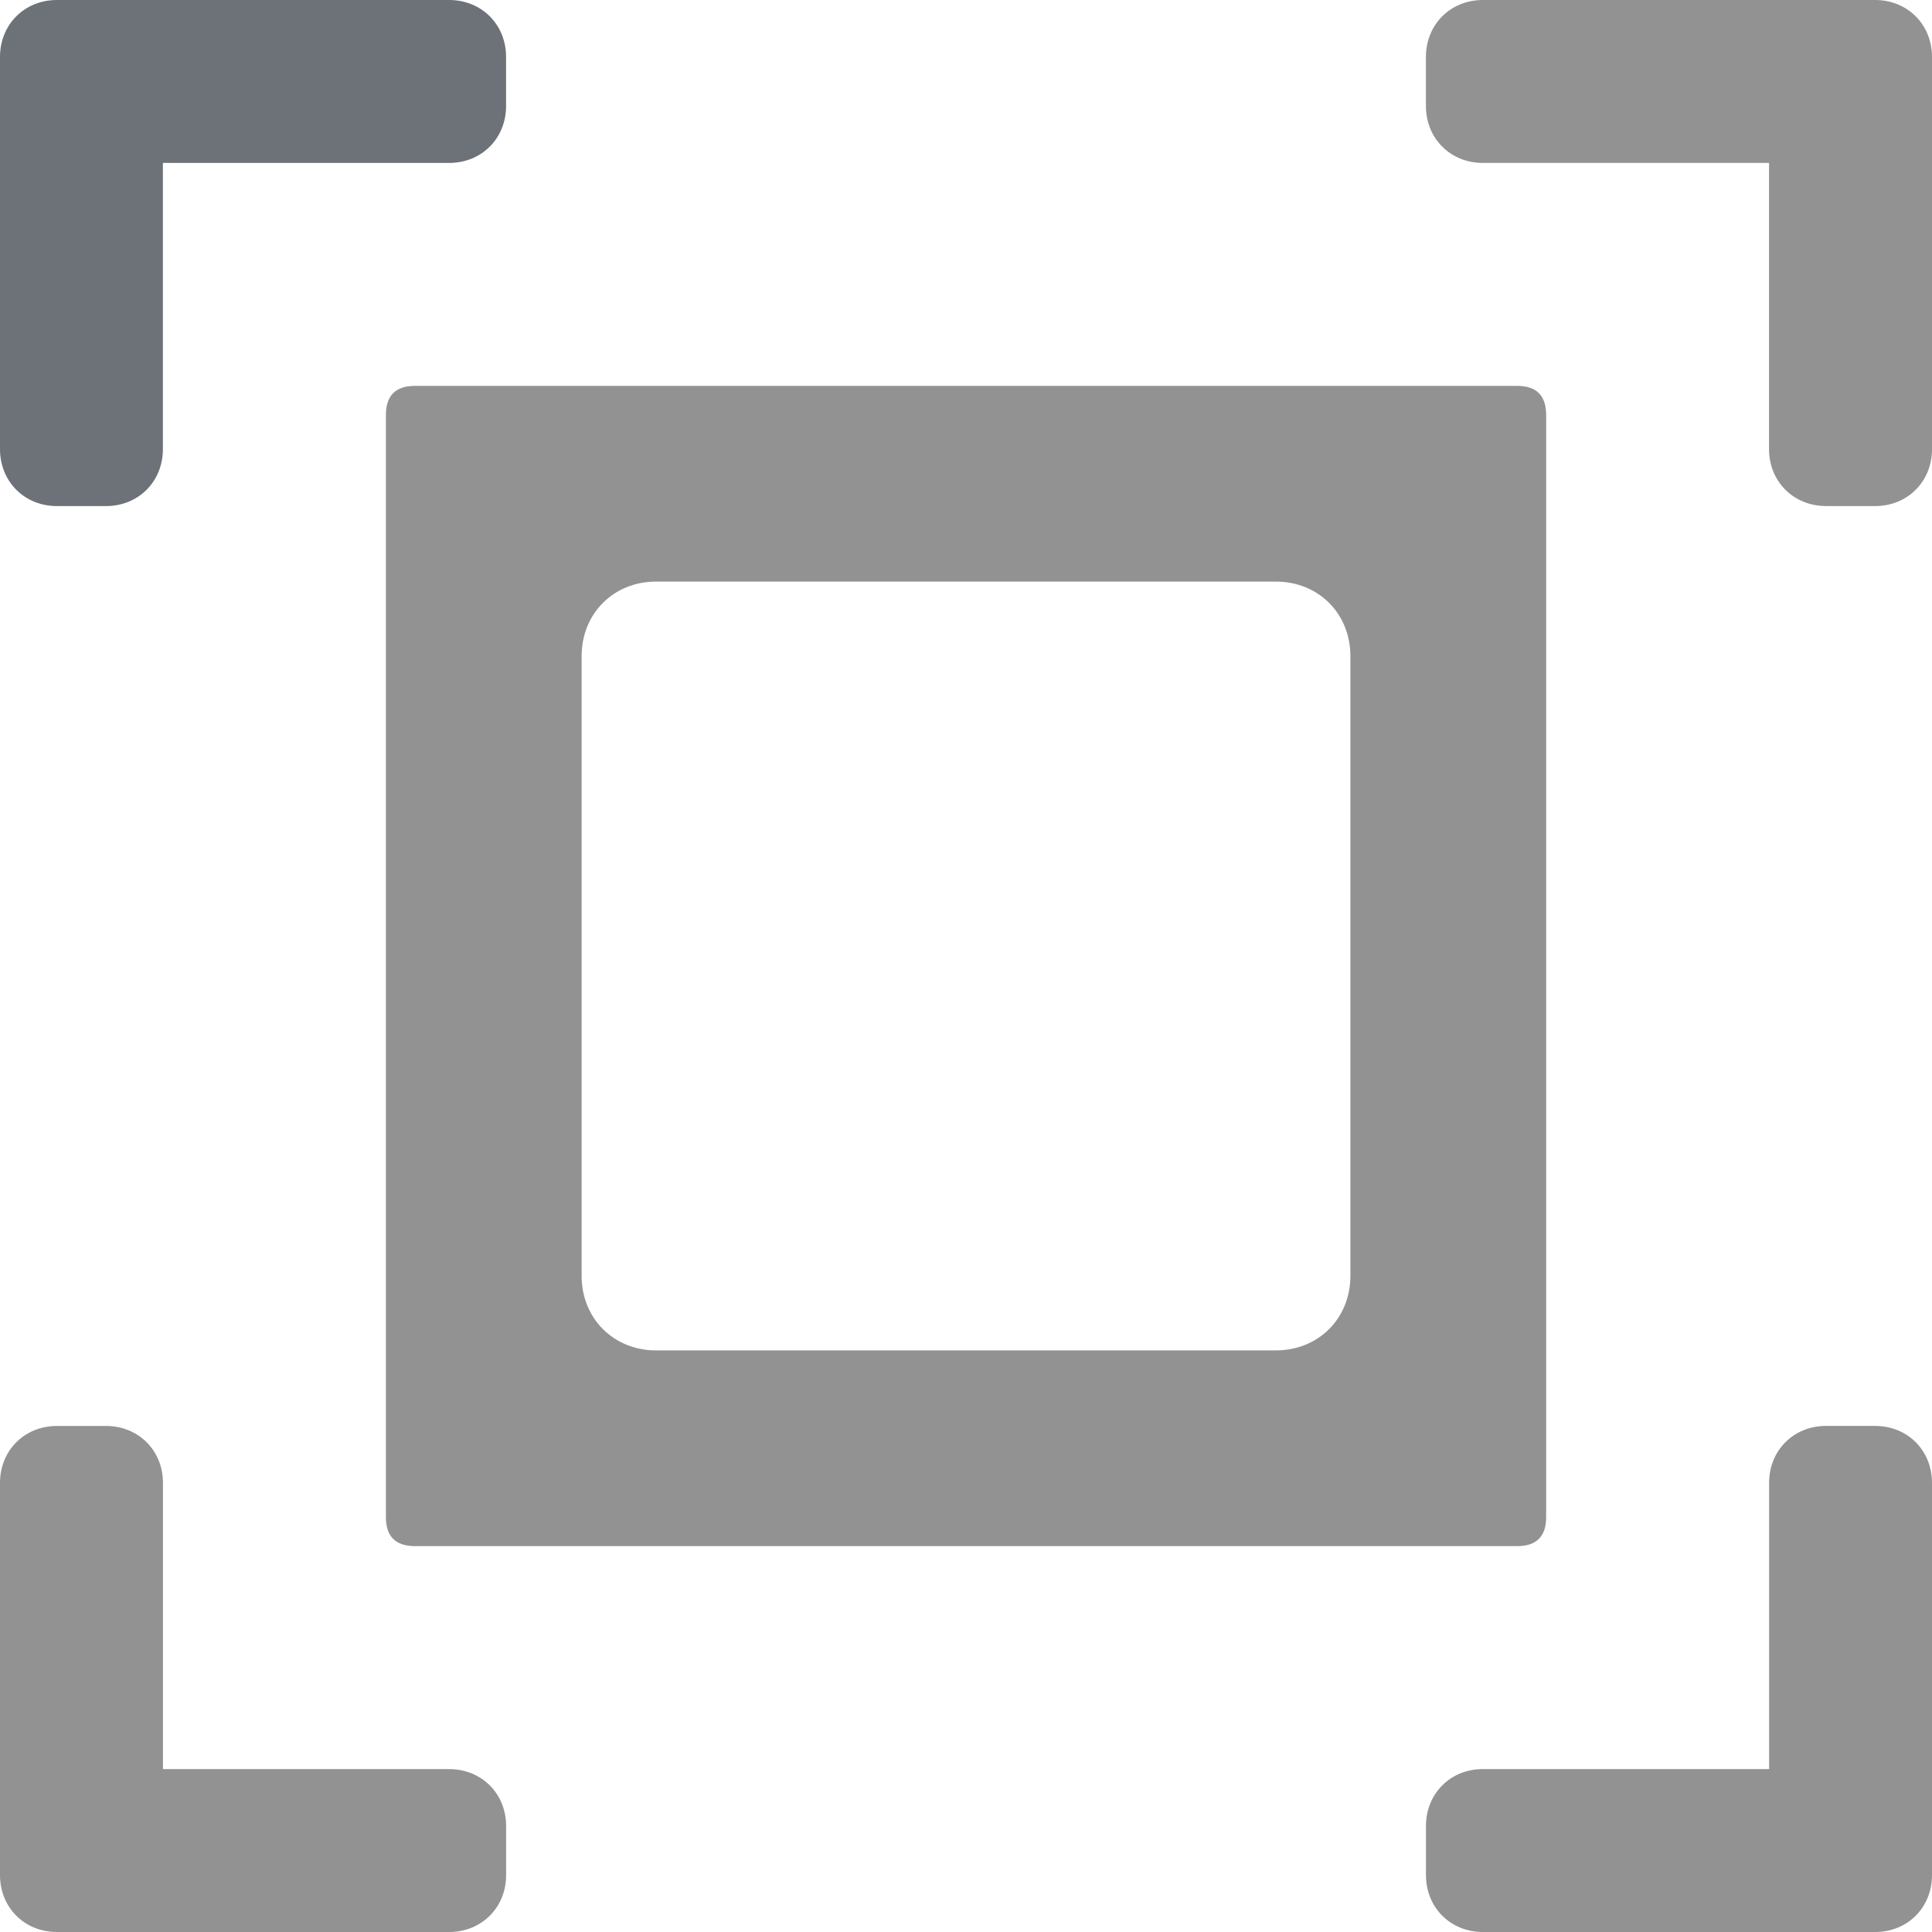 <?xml version="1.0" encoding="utf-8"?>
<!-- Generator: Adobe Illustrator 16.0.0, SVG Export Plug-In . SVG Version: 6.00 Build 0)  -->
<!DOCTYPE svg PUBLIC "-//W3C//DTD SVG 1.1//EN" "http://www.w3.org/Graphics/SVG/1.1/DTD/svg11.dtd">
<svg version="1.1" xmlns="http://www.w3.org/2000/svg" xmlns:xlink="http://www.w3.org/1999/xlink" x="0px" y="0px"
	 width="55.199px" height="55.2px" viewBox="0 0 55.199 55.2" enable-background="new 0 0 55.199 55.2" xml:space="preserve">
<g id="full-screen">
	<path fill="#929292" d="M11.854,44.174c-0.551,0-0.828-0.277-0.828-0.827V11.853c0-0.55,0.277-0.828,0.828-0.828h31.494
		c0.55,0,0.827,0.278,0.827,0.828v31.494c0,0.55-0.277,0.827-0.827,0.827H11.854z M18.742,16.617c-1.211,0-2.124,0.913-2.124,2.125
		v17.714c0,1.212,0.913,2.126,2.124,2.126h17.715c1.211,0,2.125-0.914,2.125-2.126V18.742c0-1.211-0.914-2.125-2.125-2.125H18.742z"
		/>
	<path fill="#929292" d="M52.172,14.458c-0.928,0-1.629-0.699-1.629-1.626V4.655h-8.175c-0.929,0-1.628-0.7-1.628-1.627V1.627
		C40.74,0.7,41.439,0,42.368,0h11.204c0.928,0,1.627,0.7,1.627,1.627v11.206c0,0.927-0.699,1.626-1.627,1.626H52.172z"/>
	<path fill="#6d7178" d="M14.459,3.028c0,0.927-0.699,1.627-1.627,1.627H4.654v8.176c0,0.929-0.699,1.628-1.626,1.628H1.627
		C0.699,14.459,0,13.76,0,12.832V1.627C0,0.7,0.699,0,1.627,0h11.205c0.928,0,1.627,0.7,1.627,1.627V3.028z"/>
	<path fill="#929292" d="M3.028,40.741c0.927,0,1.628,0.699,1.628,1.626v8.178h8.176c0.928,0,1.628,0.699,1.628,1.626v1.402
		c0,0.927-0.7,1.626-1.628,1.626H1.627C0.7,55.2,0,54.5,0,53.573V42.367c0-0.927,0.7-1.626,1.627-1.626H3.028z"/>
	<path fill="#929292" d="M40.741,52.171c0-0.927,0.699-1.627,1.626-1.627h8.178v-8.176c0-0.929,0.699-1.628,1.627-1.628h1.402
		c0.928,0,1.625,0.7,1.625,1.628v11.204c0,0.927-0.697,1.627-1.625,1.627H42.367c-0.927,0-1.626-0.7-1.626-1.627V52.171z"/>
</g>
</svg>
